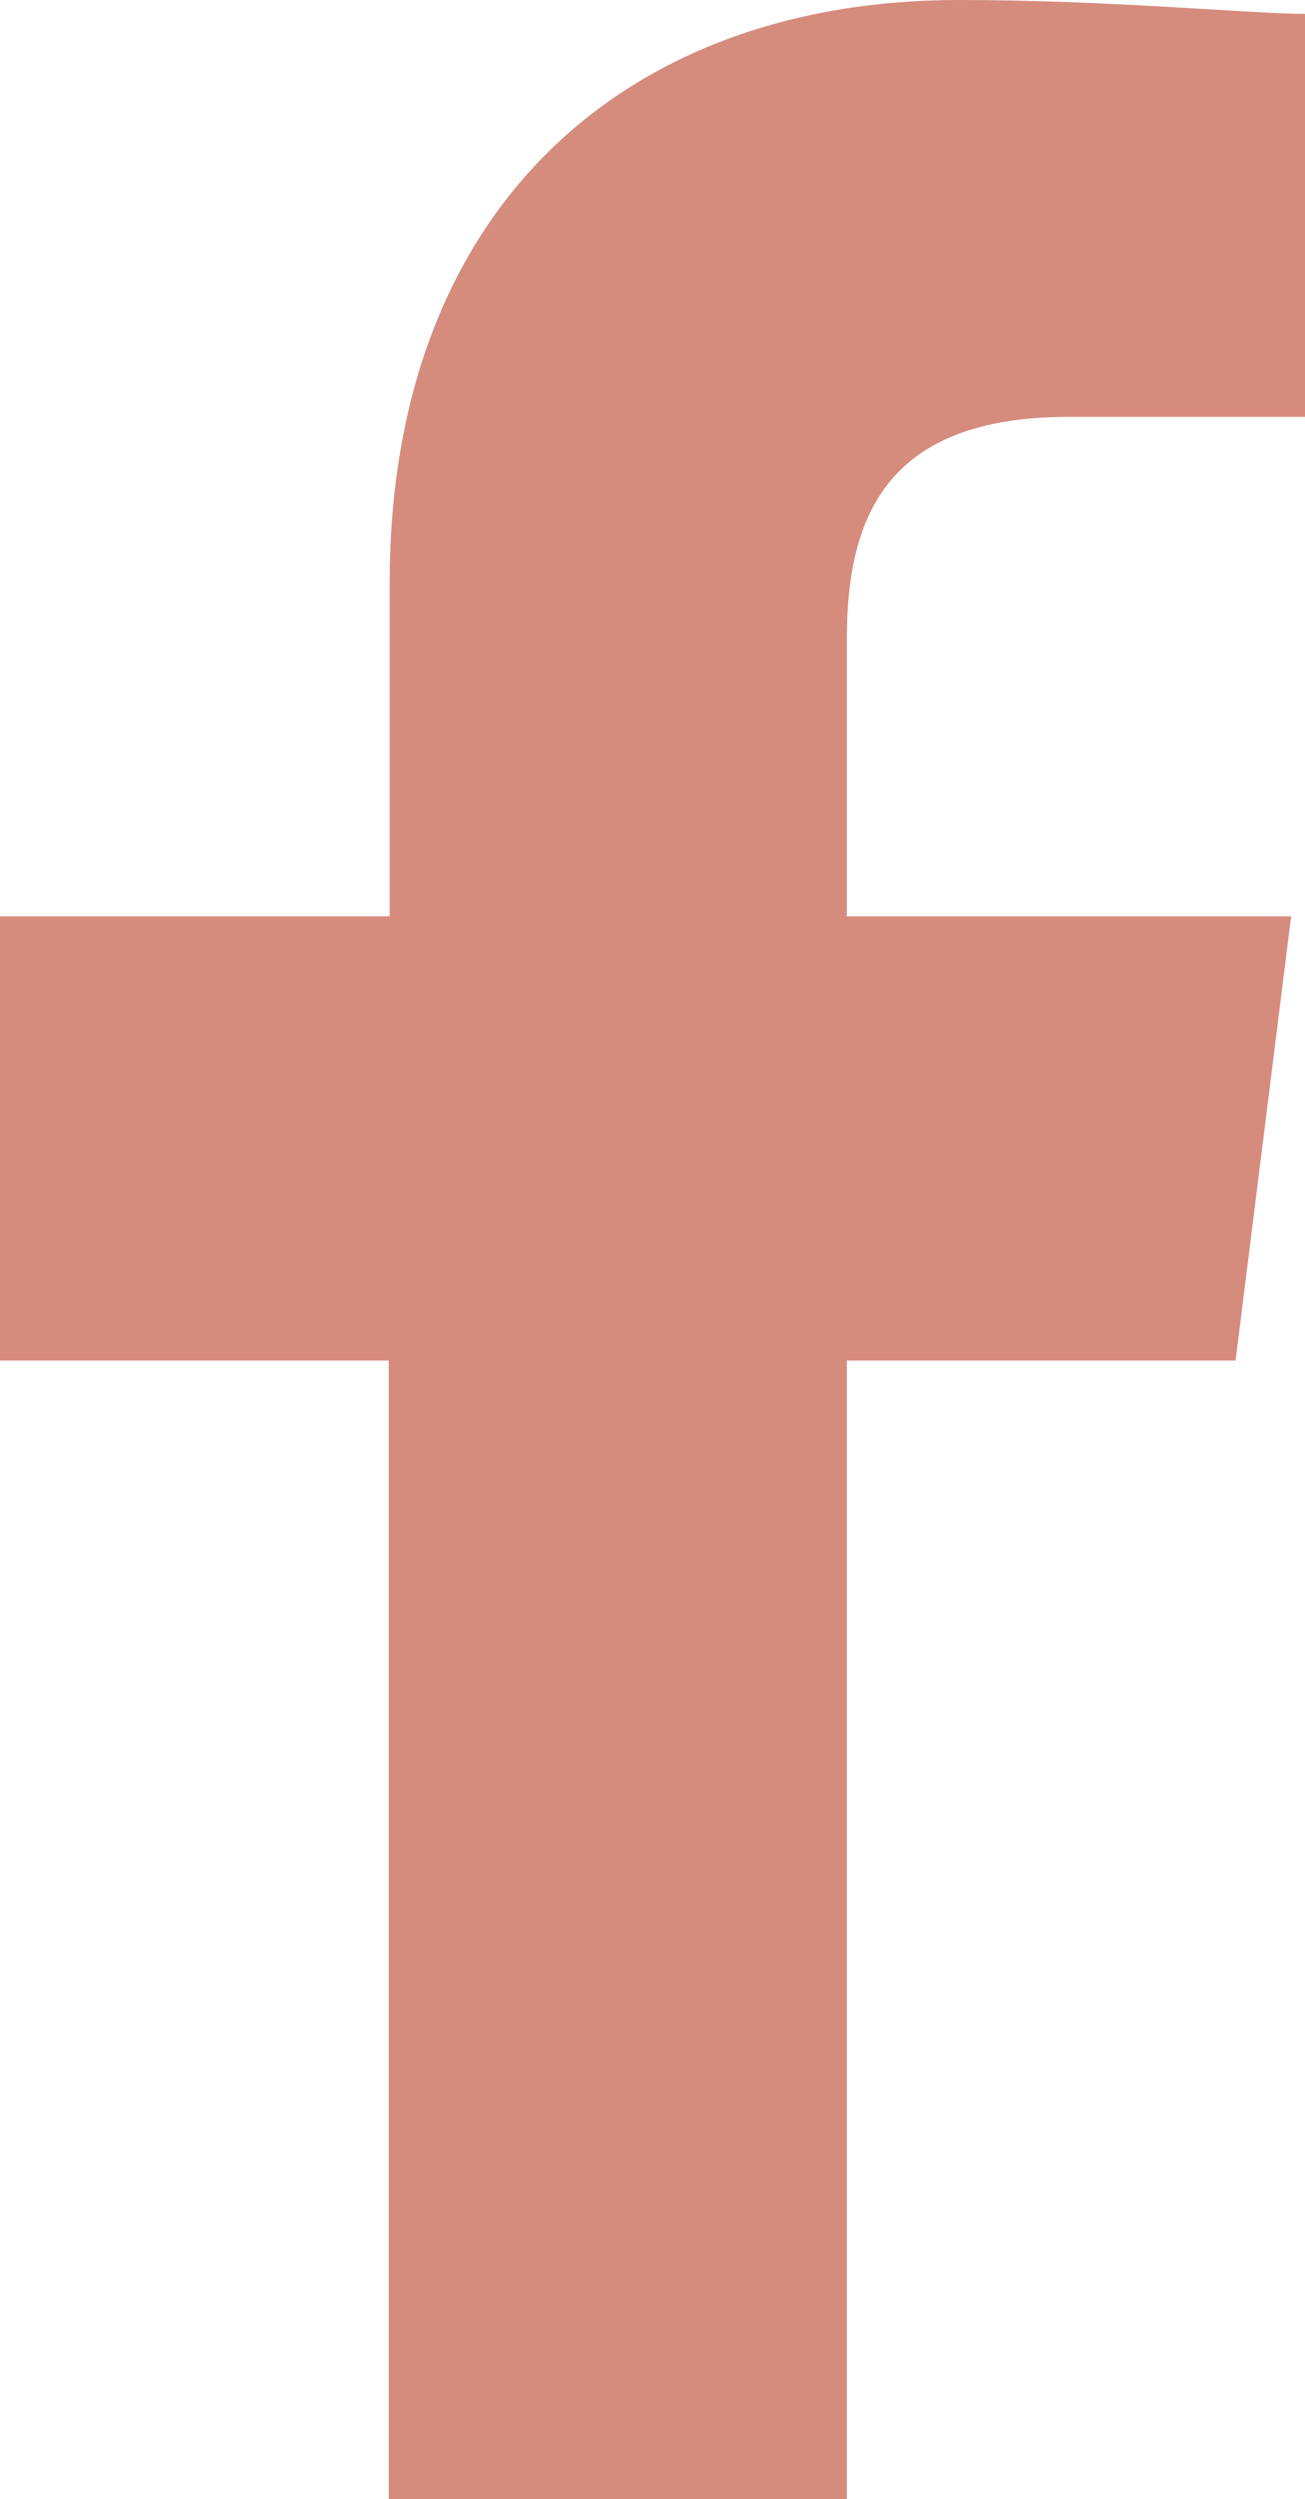 <svg xmlns="http://www.w3.org/2000/svg" width="11.296" height="21.63" viewBox="0 0 11.296 21.63">
  <defs>
    <style>
      .cls-1 {
        fill: #d58c7d;
        fill-rule: evenodd;
      }
    </style>
  </defs>
  <path id="Path_1" data-name="Path 1" class="cls-1" d="M87.33,21.63V11.776h3.365l.481-3.845H87.33v-2.4c0-1.081.361-1.923,1.923-1.923H91.3V.12c-.481,0-1.682-.12-3-.12-2.884,0-4.927,1.8-4.927,5.047V7.931H80v3.845h3.365V21.63Z" transform="translate(-80)"/>
</svg>
